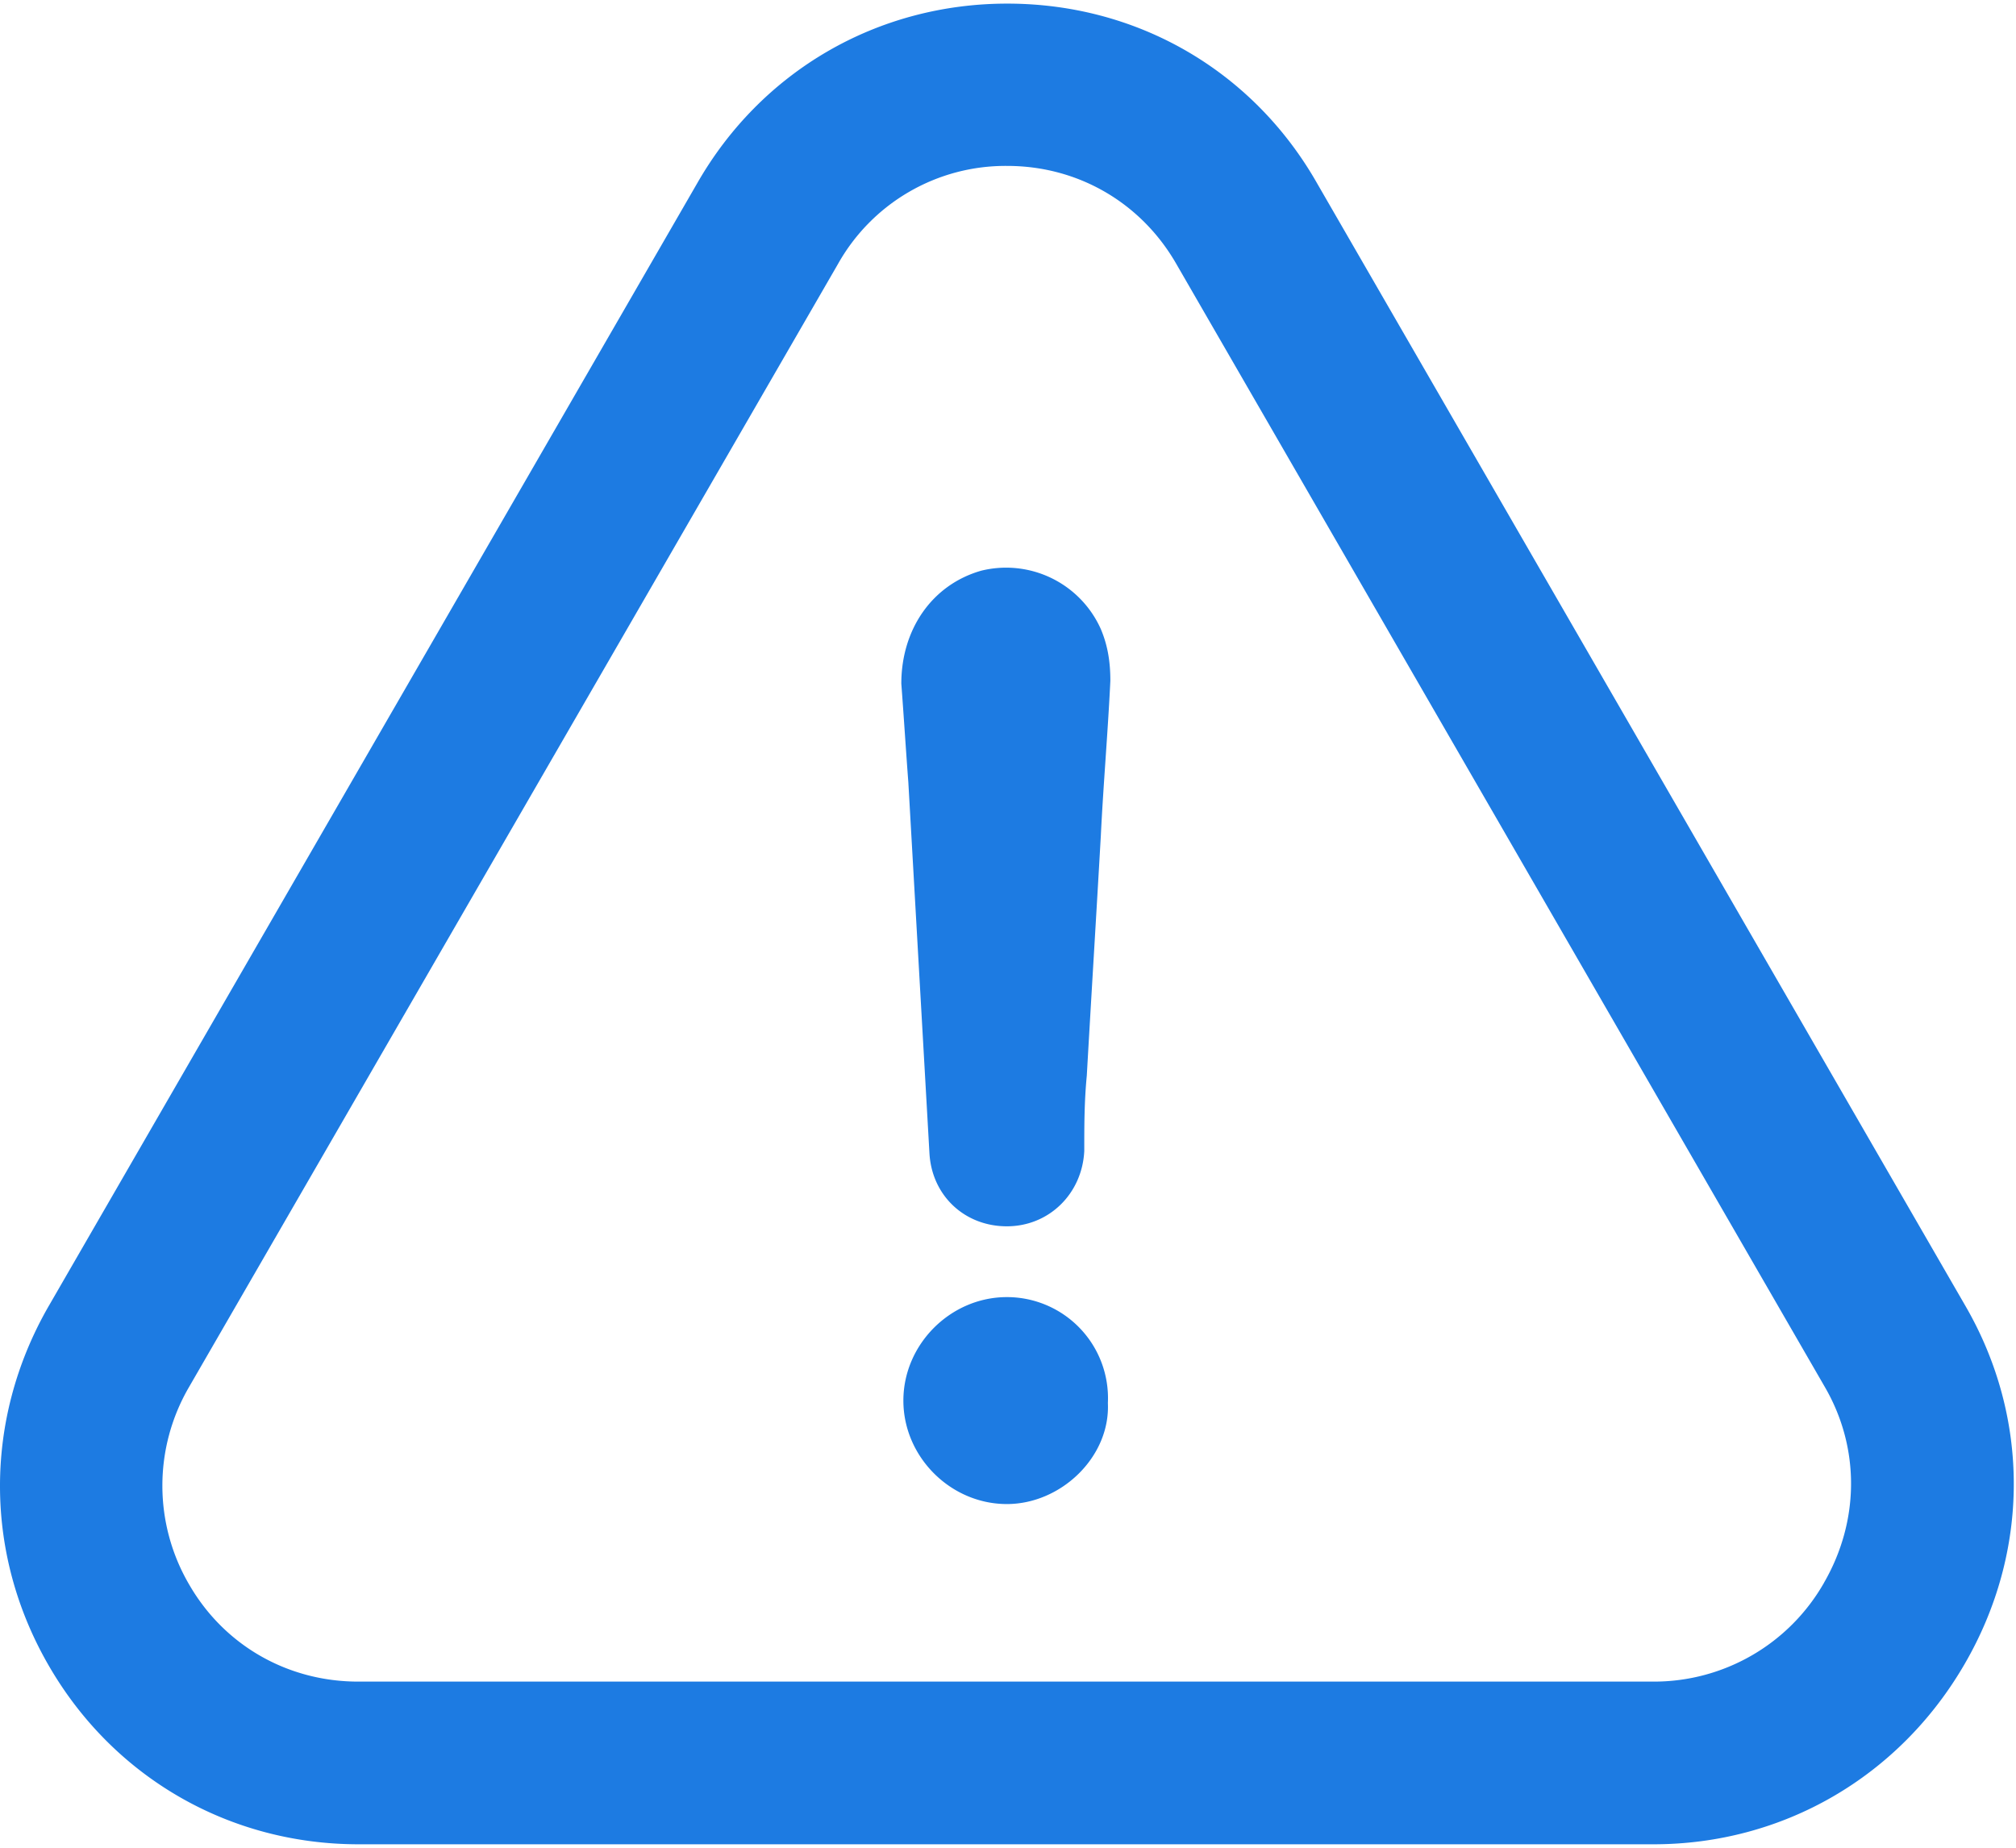 <svg xmlns="http://www.w3.org/2000/svg" width="48" height="44"><g fill="#1D7BE2"><path d="M23.973 30.888c-1.34 0-2.464 1.123-2.464 2.464 0 1.34 1.123 2.464 2.464 2.464 1.291 0 2.464-1.124 2.405-2.405a2.406 2.406 0 00-2.405-2.523z"/><path d="M46.78 39.62c1.548-2.67 1.558-5.854.02-8.515L31.365 4.375C29.837 1.683 27.078.086 23.983.086c-3.095 0-5.855 1.607-7.383 4.278L1.146 31.125c-1.538 2.69-1.528 5.893.03 8.564 1.537 2.642 4.287 4.229 7.362 4.229h30.83c3.085 0 5.855-1.607 7.412-4.298zm-3.35-1.931a4.658 4.658 0 01-4.071 2.355H8.529c-1.676 0-3.184-.857-4.022-2.306a4.664 4.664 0 01-.01-4.702l15.455-26.75a4.574 4.574 0 014.03-2.335c1.686 0 3.194.877 4.032 2.345l15.445 26.75c.828 1.44.818 3.174-.03 4.643z"/><path d="M23.362 13.59c-1.173.335-1.902 1.4-1.902 2.69.059.78.108 1.568.167 2.347l.503 8.84c.059 1.006.838 1.735 1.843 1.735s1.794-.778 1.843-1.794c0-.61 0-1.172.06-1.793.108-1.903.226-3.805.334-5.707.06-1.232.168-2.464.227-3.696 0-.444-.06-.838-.227-1.232a2.47 2.47 0 00-2.848-1.39z"/></g></svg>